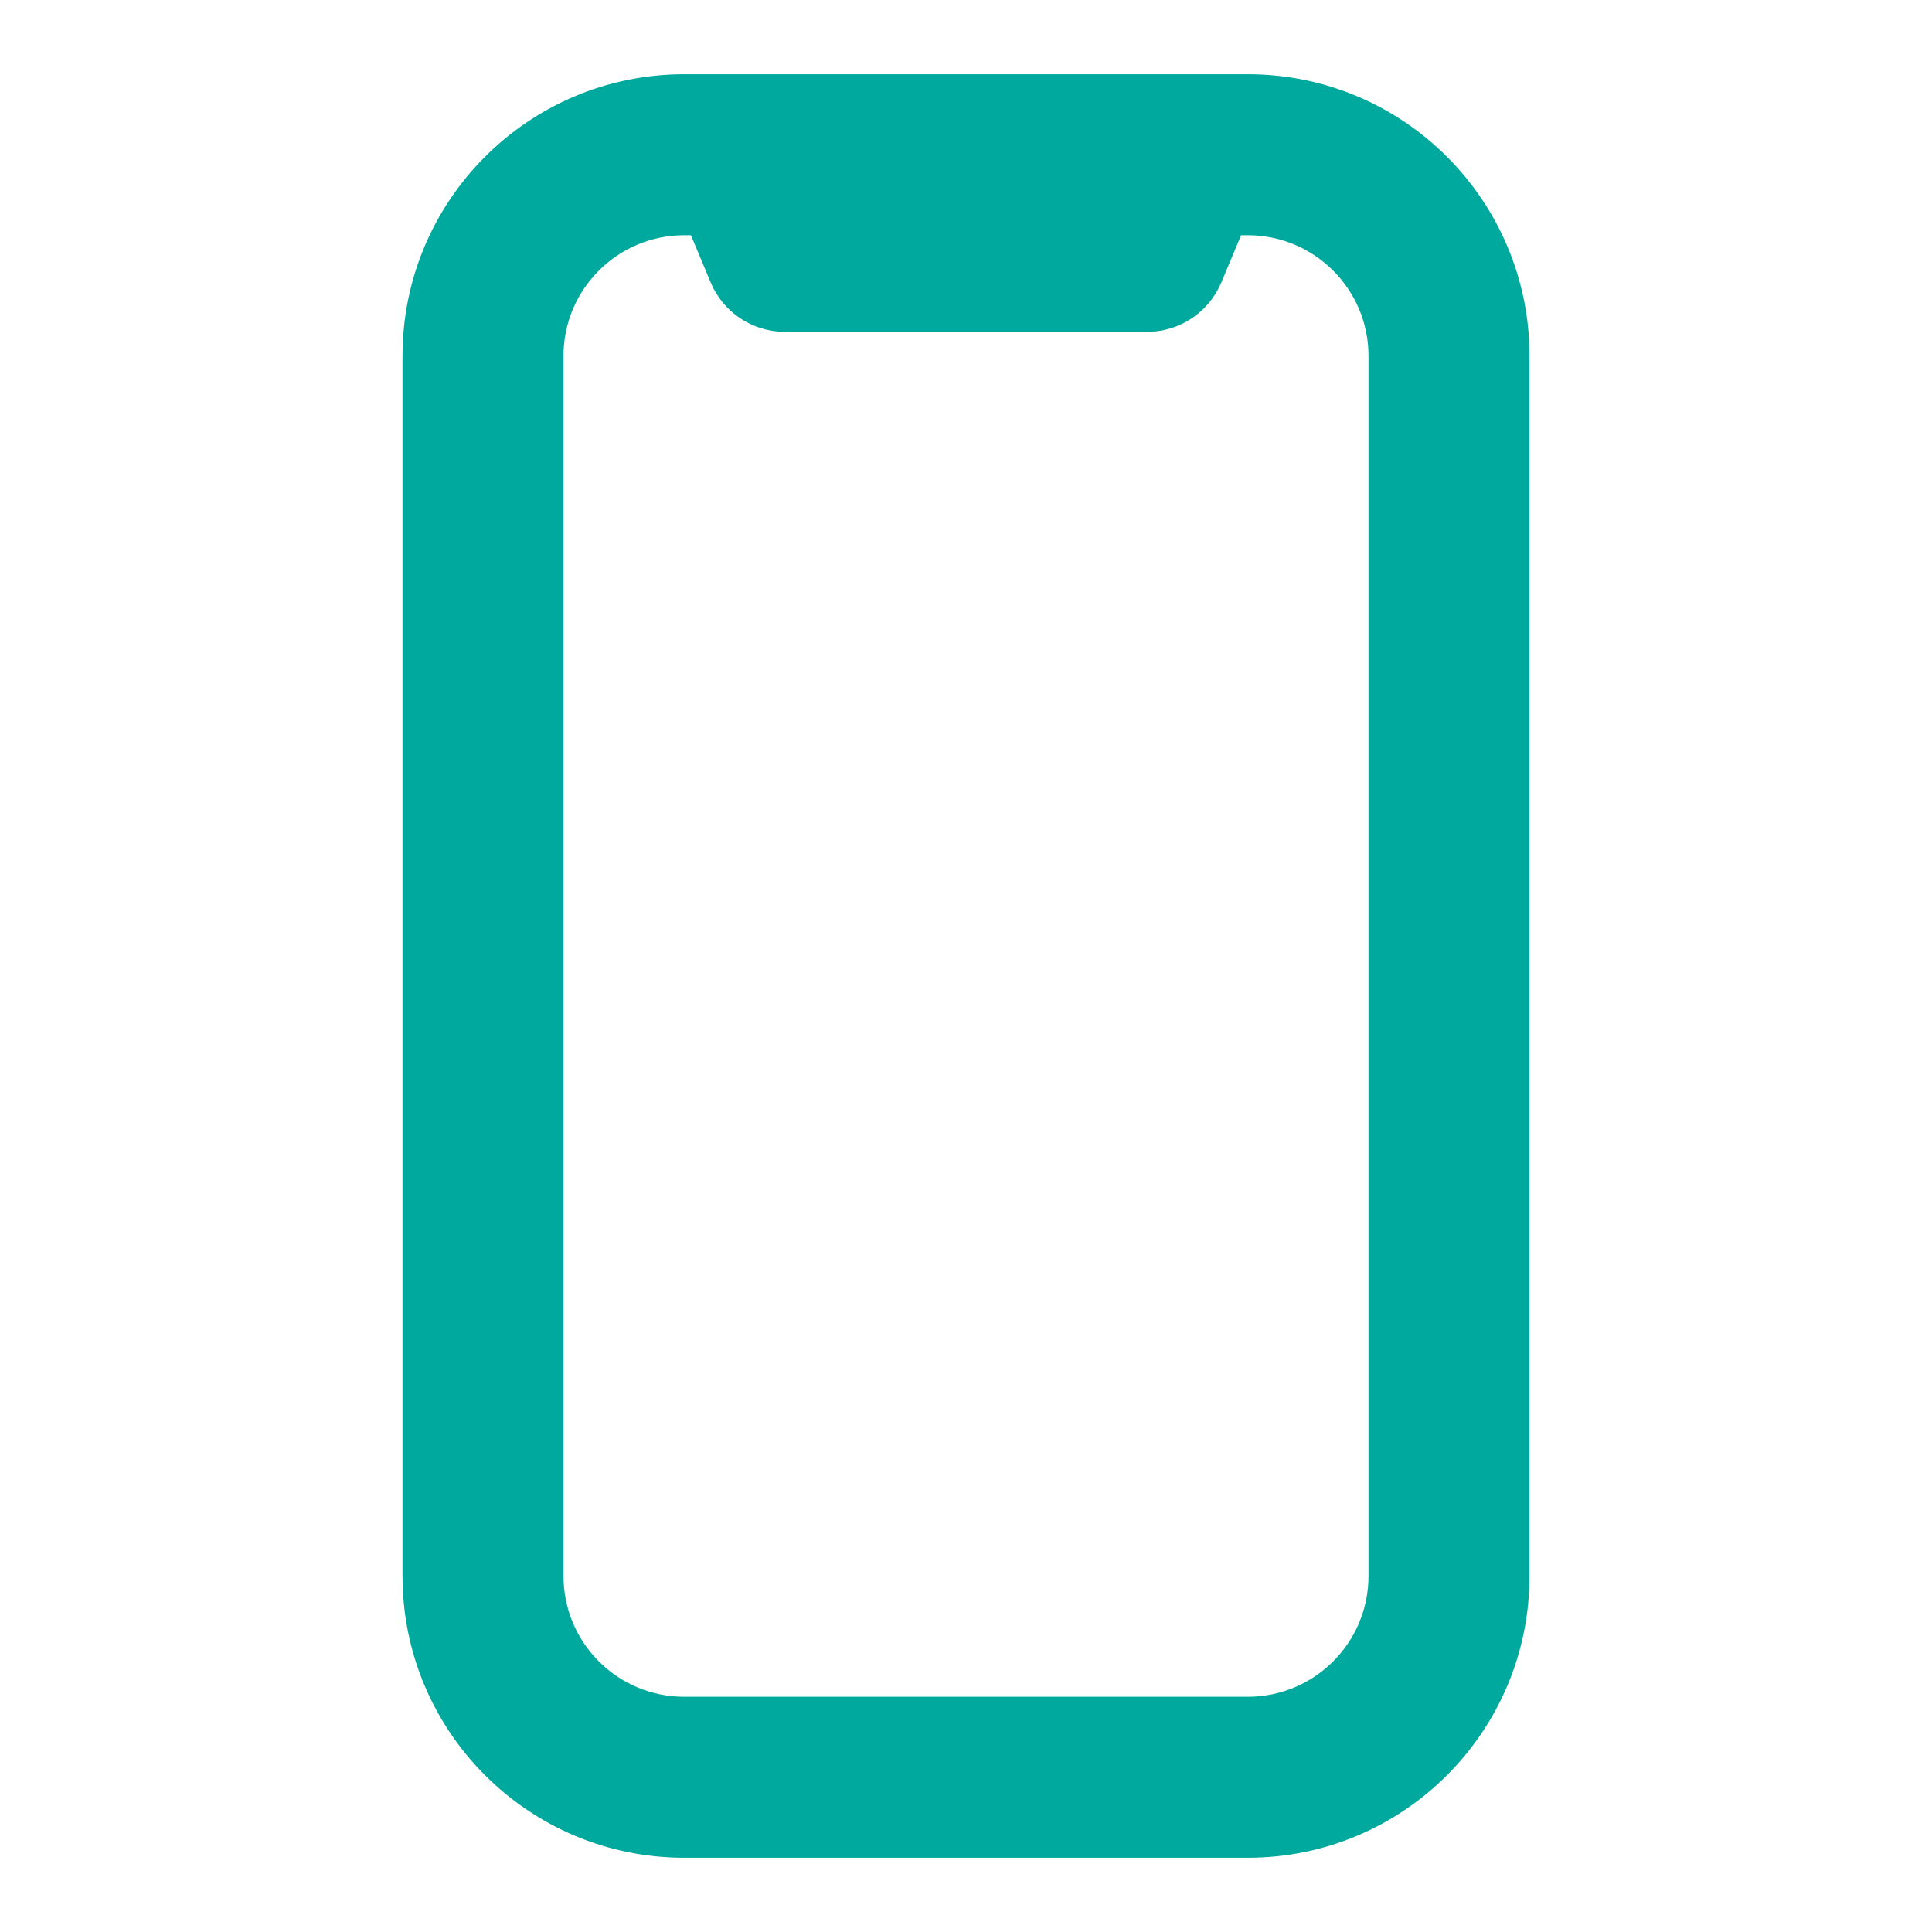 <svg width="24" height="24" viewBox="0 0 24 24" fill="none" xmlns="http://www.w3.org/2000/svg">
<path fill-rule="evenodd" clip-rule="evenodd" d="M8.5 2.922C7.672 2.922 7 3.593 7 4.422V19.578C7 20.407 7.672 21.078 8.5 21.078H15.5C16.328 21.078 17 20.407 17 19.578V4.422C17 3.593 16.328 2.922 15.5 2.922H15.417L15.173 3.506C15.018 3.879 14.654 4.122 14.25 4.122H9.75C9.346 4.122 8.982 3.879 8.827 3.506L8.583 2.922H8.5ZM5 4.422C5 2.489 6.567 0.922 8.5 0.922H15.5C17.433 0.922 19 2.489 19 4.422V19.578C19 21.511 17.433 23.078 15.5 23.078H8.5C6.567 23.078 5 21.511 5 19.578V4.422Z" fill="#00A99D"/>
</svg>
